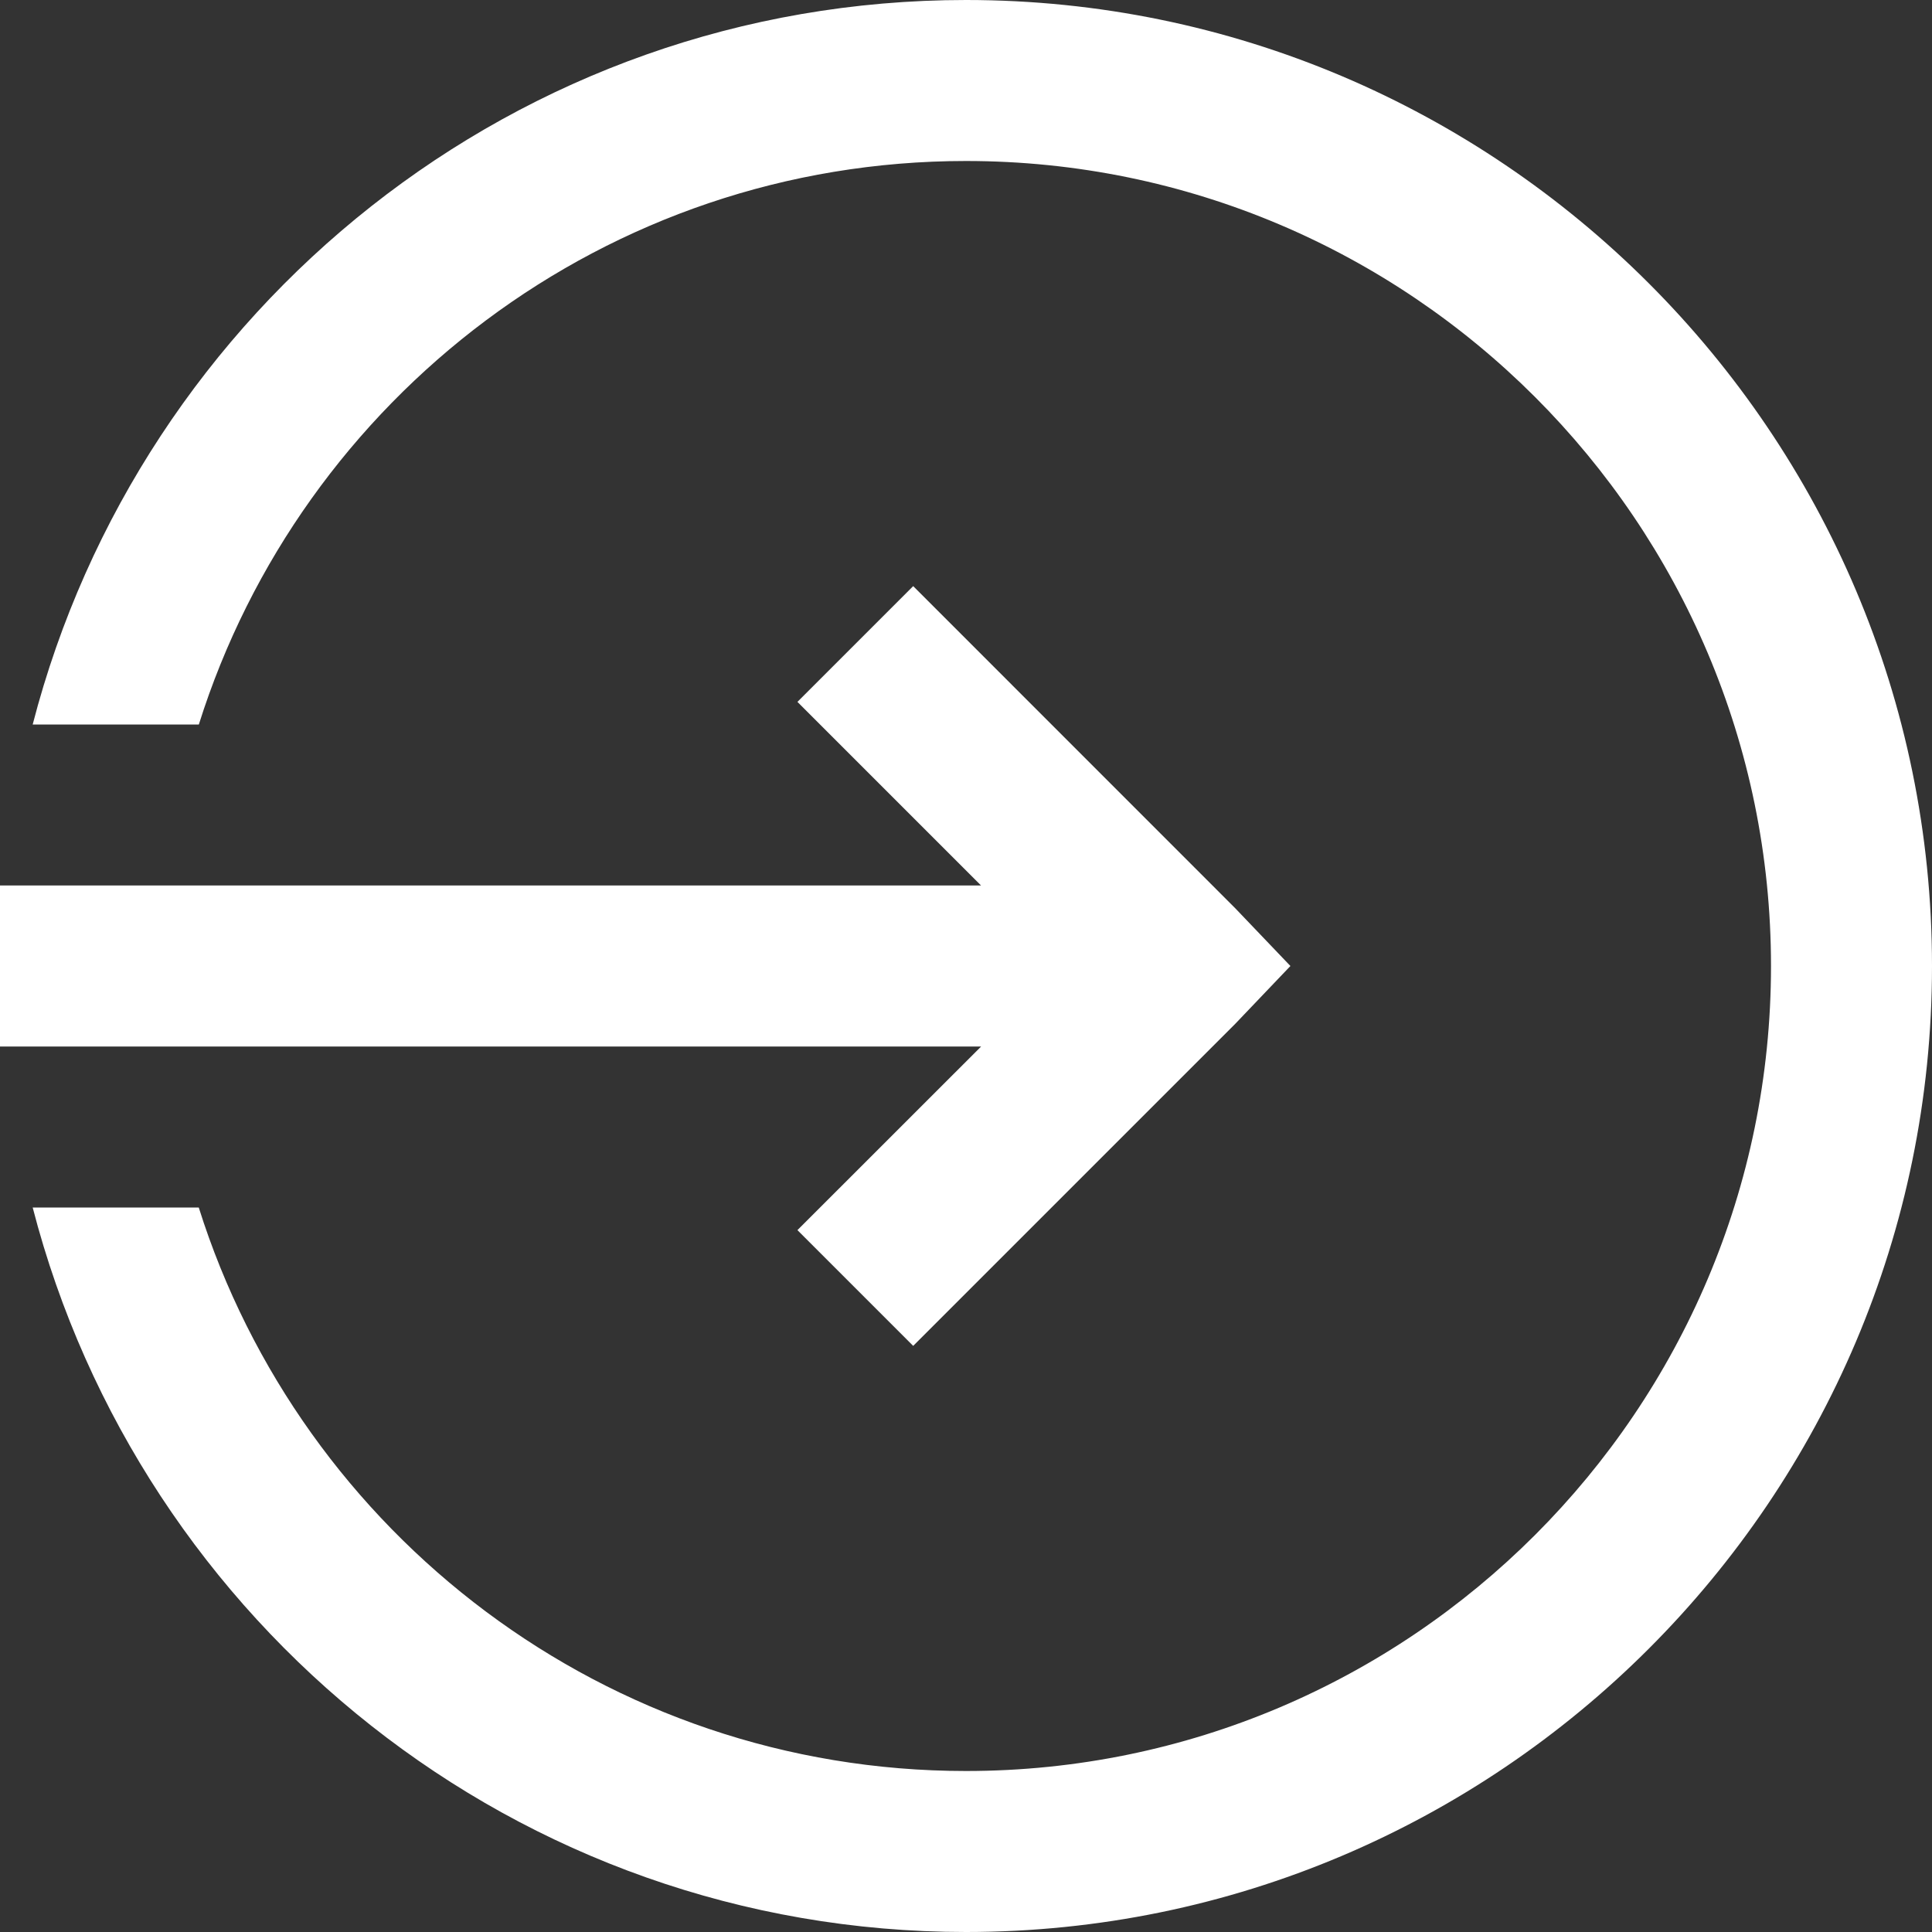 <svg width="24" height="24" viewBox="0 0 24 24" fill="none" xmlns="http://www.w3.org/2000/svg">
<rect x="0" y="0" width="24" height="24" fill="#333333" stroke="none"/>
<path d="M12 0C6.422 0 1.742 3.832 0.406 9H2.47C3.746 4.945 7.53 2 12 2C17.516 2 22 6.484 22 12C22 17.516 17.516 22 12 22C7.531 22 3.746 19.055 2.469 15H0.406C1.742 20.168 6.422 24 12 24C18.617 24 24 18.617 24 12C24 5.383 18.617 0 12 0ZM11.344 7.281L9.906 8.719L12.187 11H0V13H12.188L9.906 15.281L11.344 16.719L15.344 12.719L16.03 12L15.343 11.281L11.344 7.281Z" fill="white"/>
</svg>
